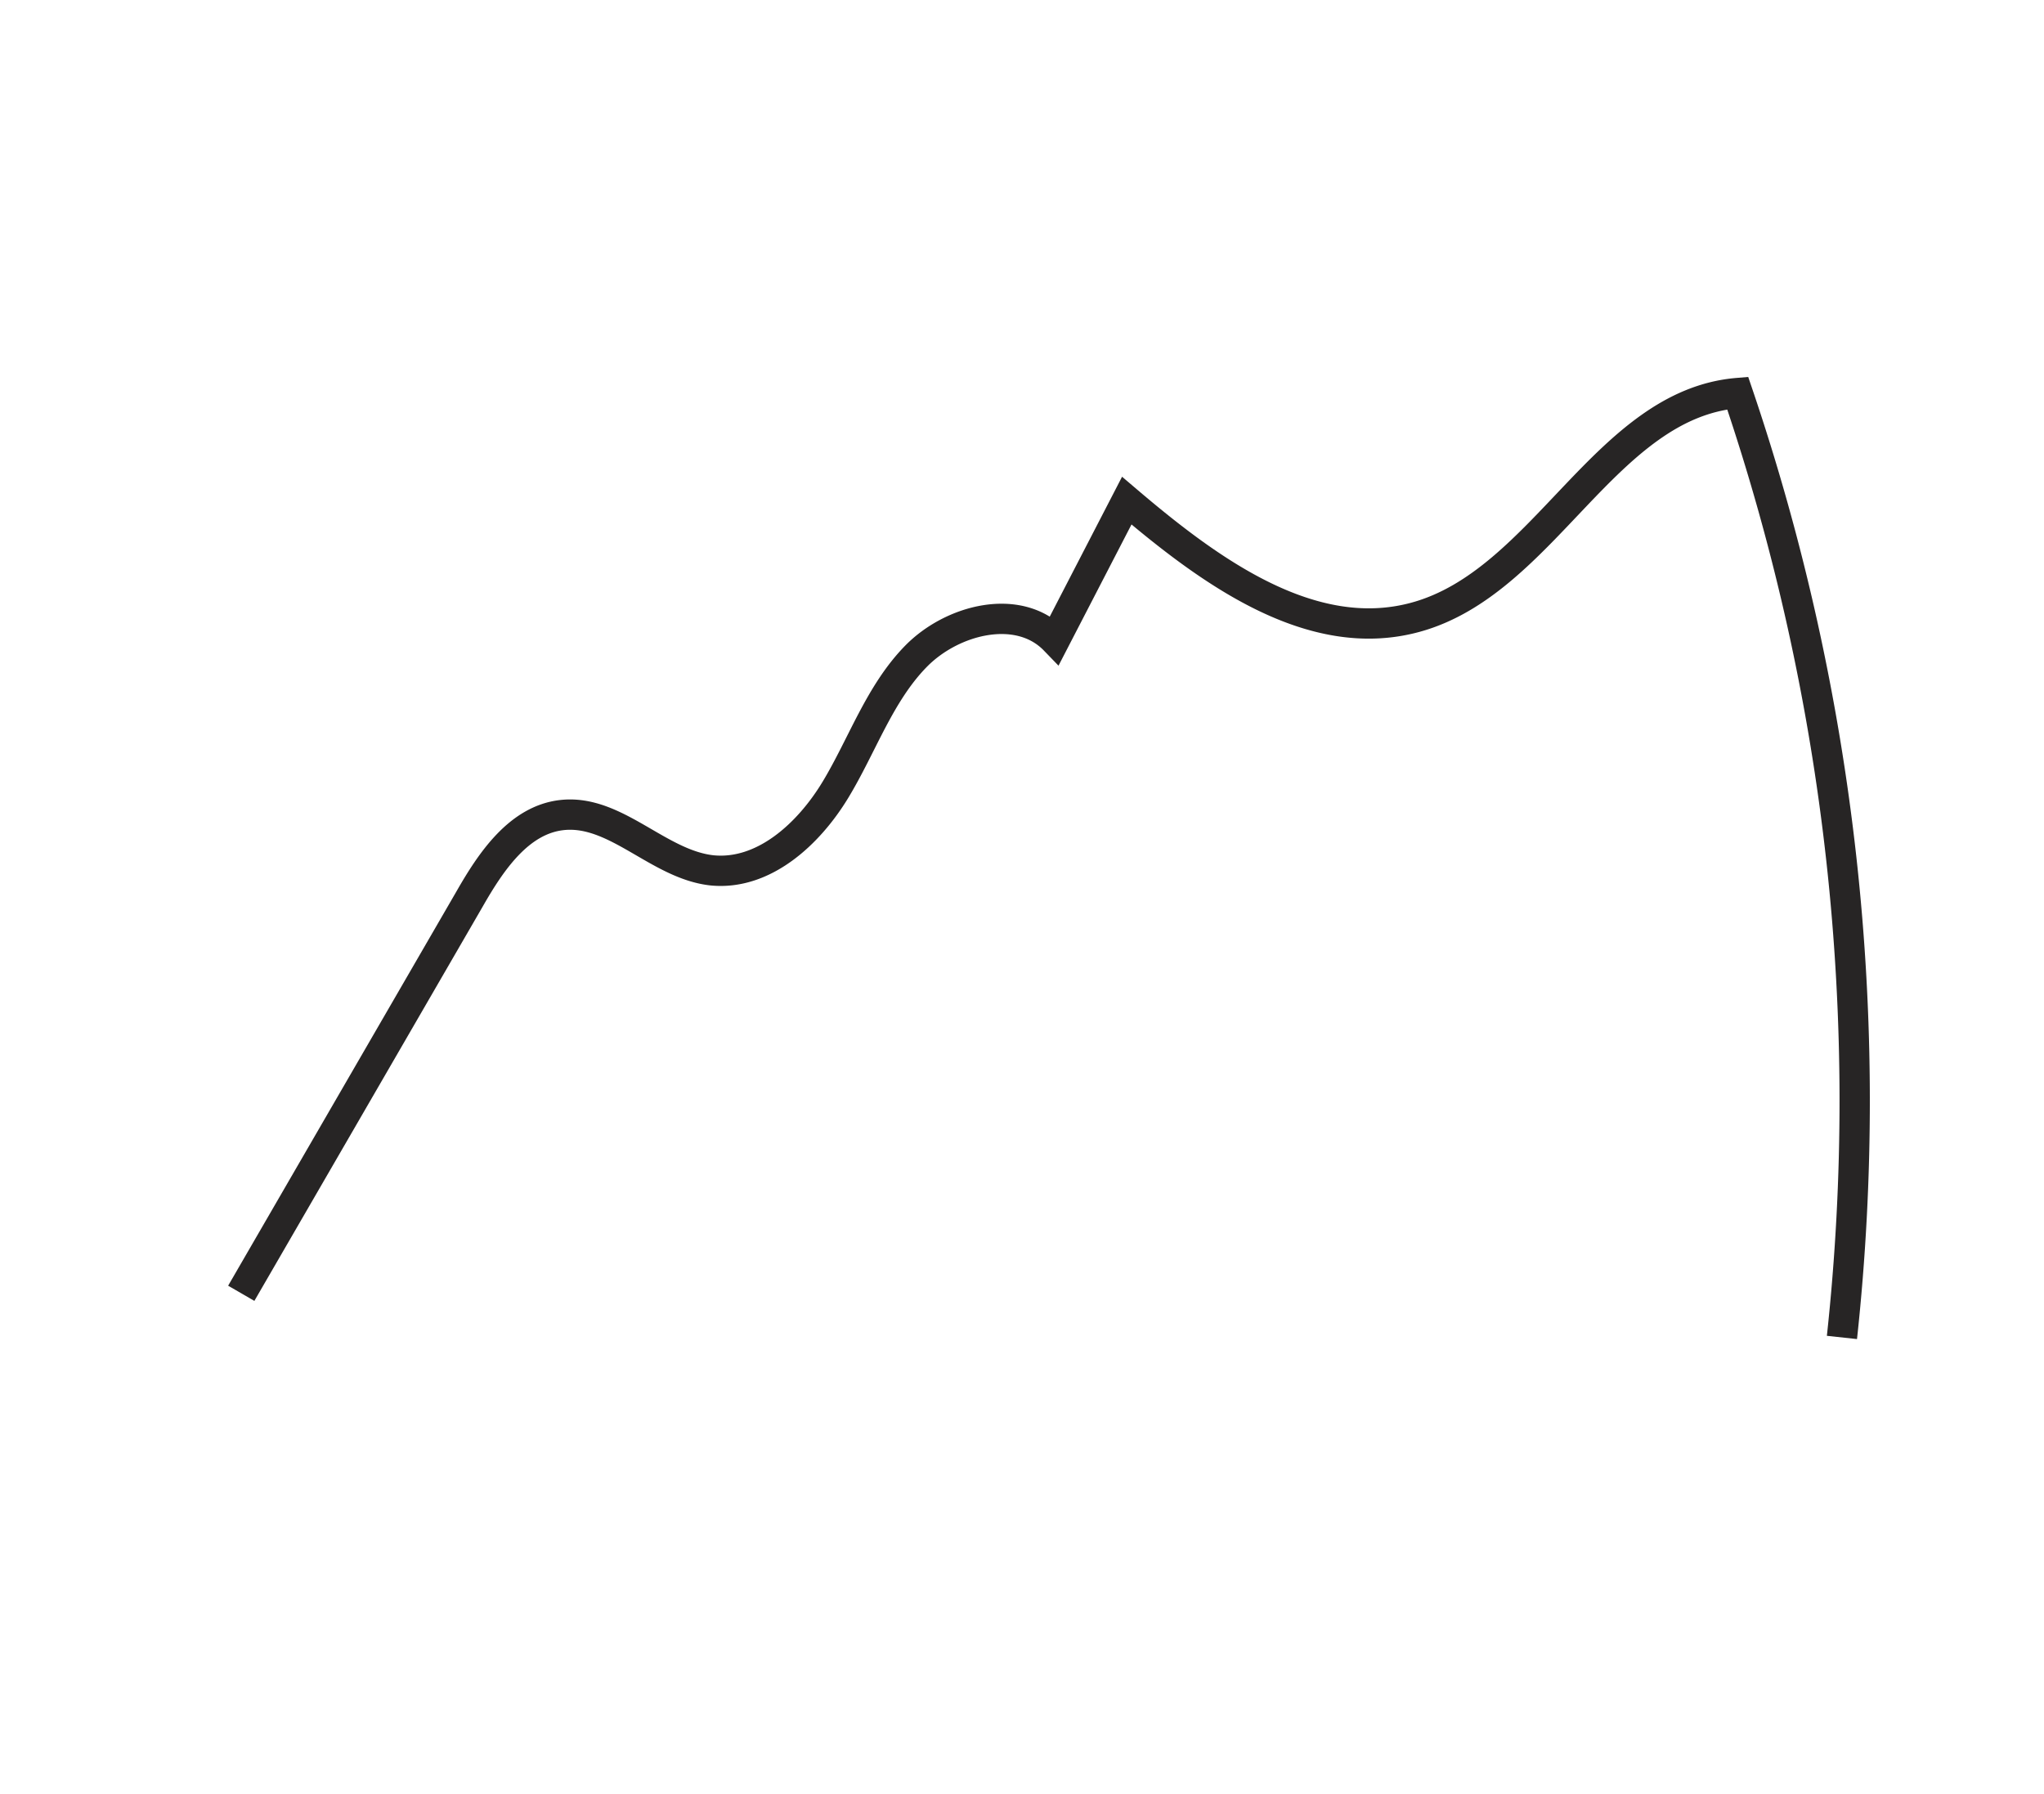 <svg id="Calque_1" data-name="Calque 1" xmlns="http://www.w3.org/2000/svg" xmlns:xlink="http://www.w3.org/1999/xlink" viewBox="0 0 202.32 177.56"><defs><clipPath id="clip-path"><rect x="-498.55" y="-625.54" width="841.89" height="595.28" style="fill:none"/></clipPath></defs><title>Esquisses</title><path d="M182.32,132.37A217.73,217.73,0,0,0,172,38.9C158.87,40,152.87,57.61,140.11,61.09c-10.34,2.83-20.42-4.59-28.58-11.54L104.4,63.34c-3.58-3.7-10.14-2.06-13.74,1.62s-5.29,8.77-7.95,13.18-7.13,8.52-12.25,8c-5.32-.59-9.53-6.07-14.85-5.47-4.24.48-7,4.58-9.11,8.27L23.88,128" style="fill:none;stroke:#272525;stroke-miterlimit:10;stroke-width:3px"/></svg>